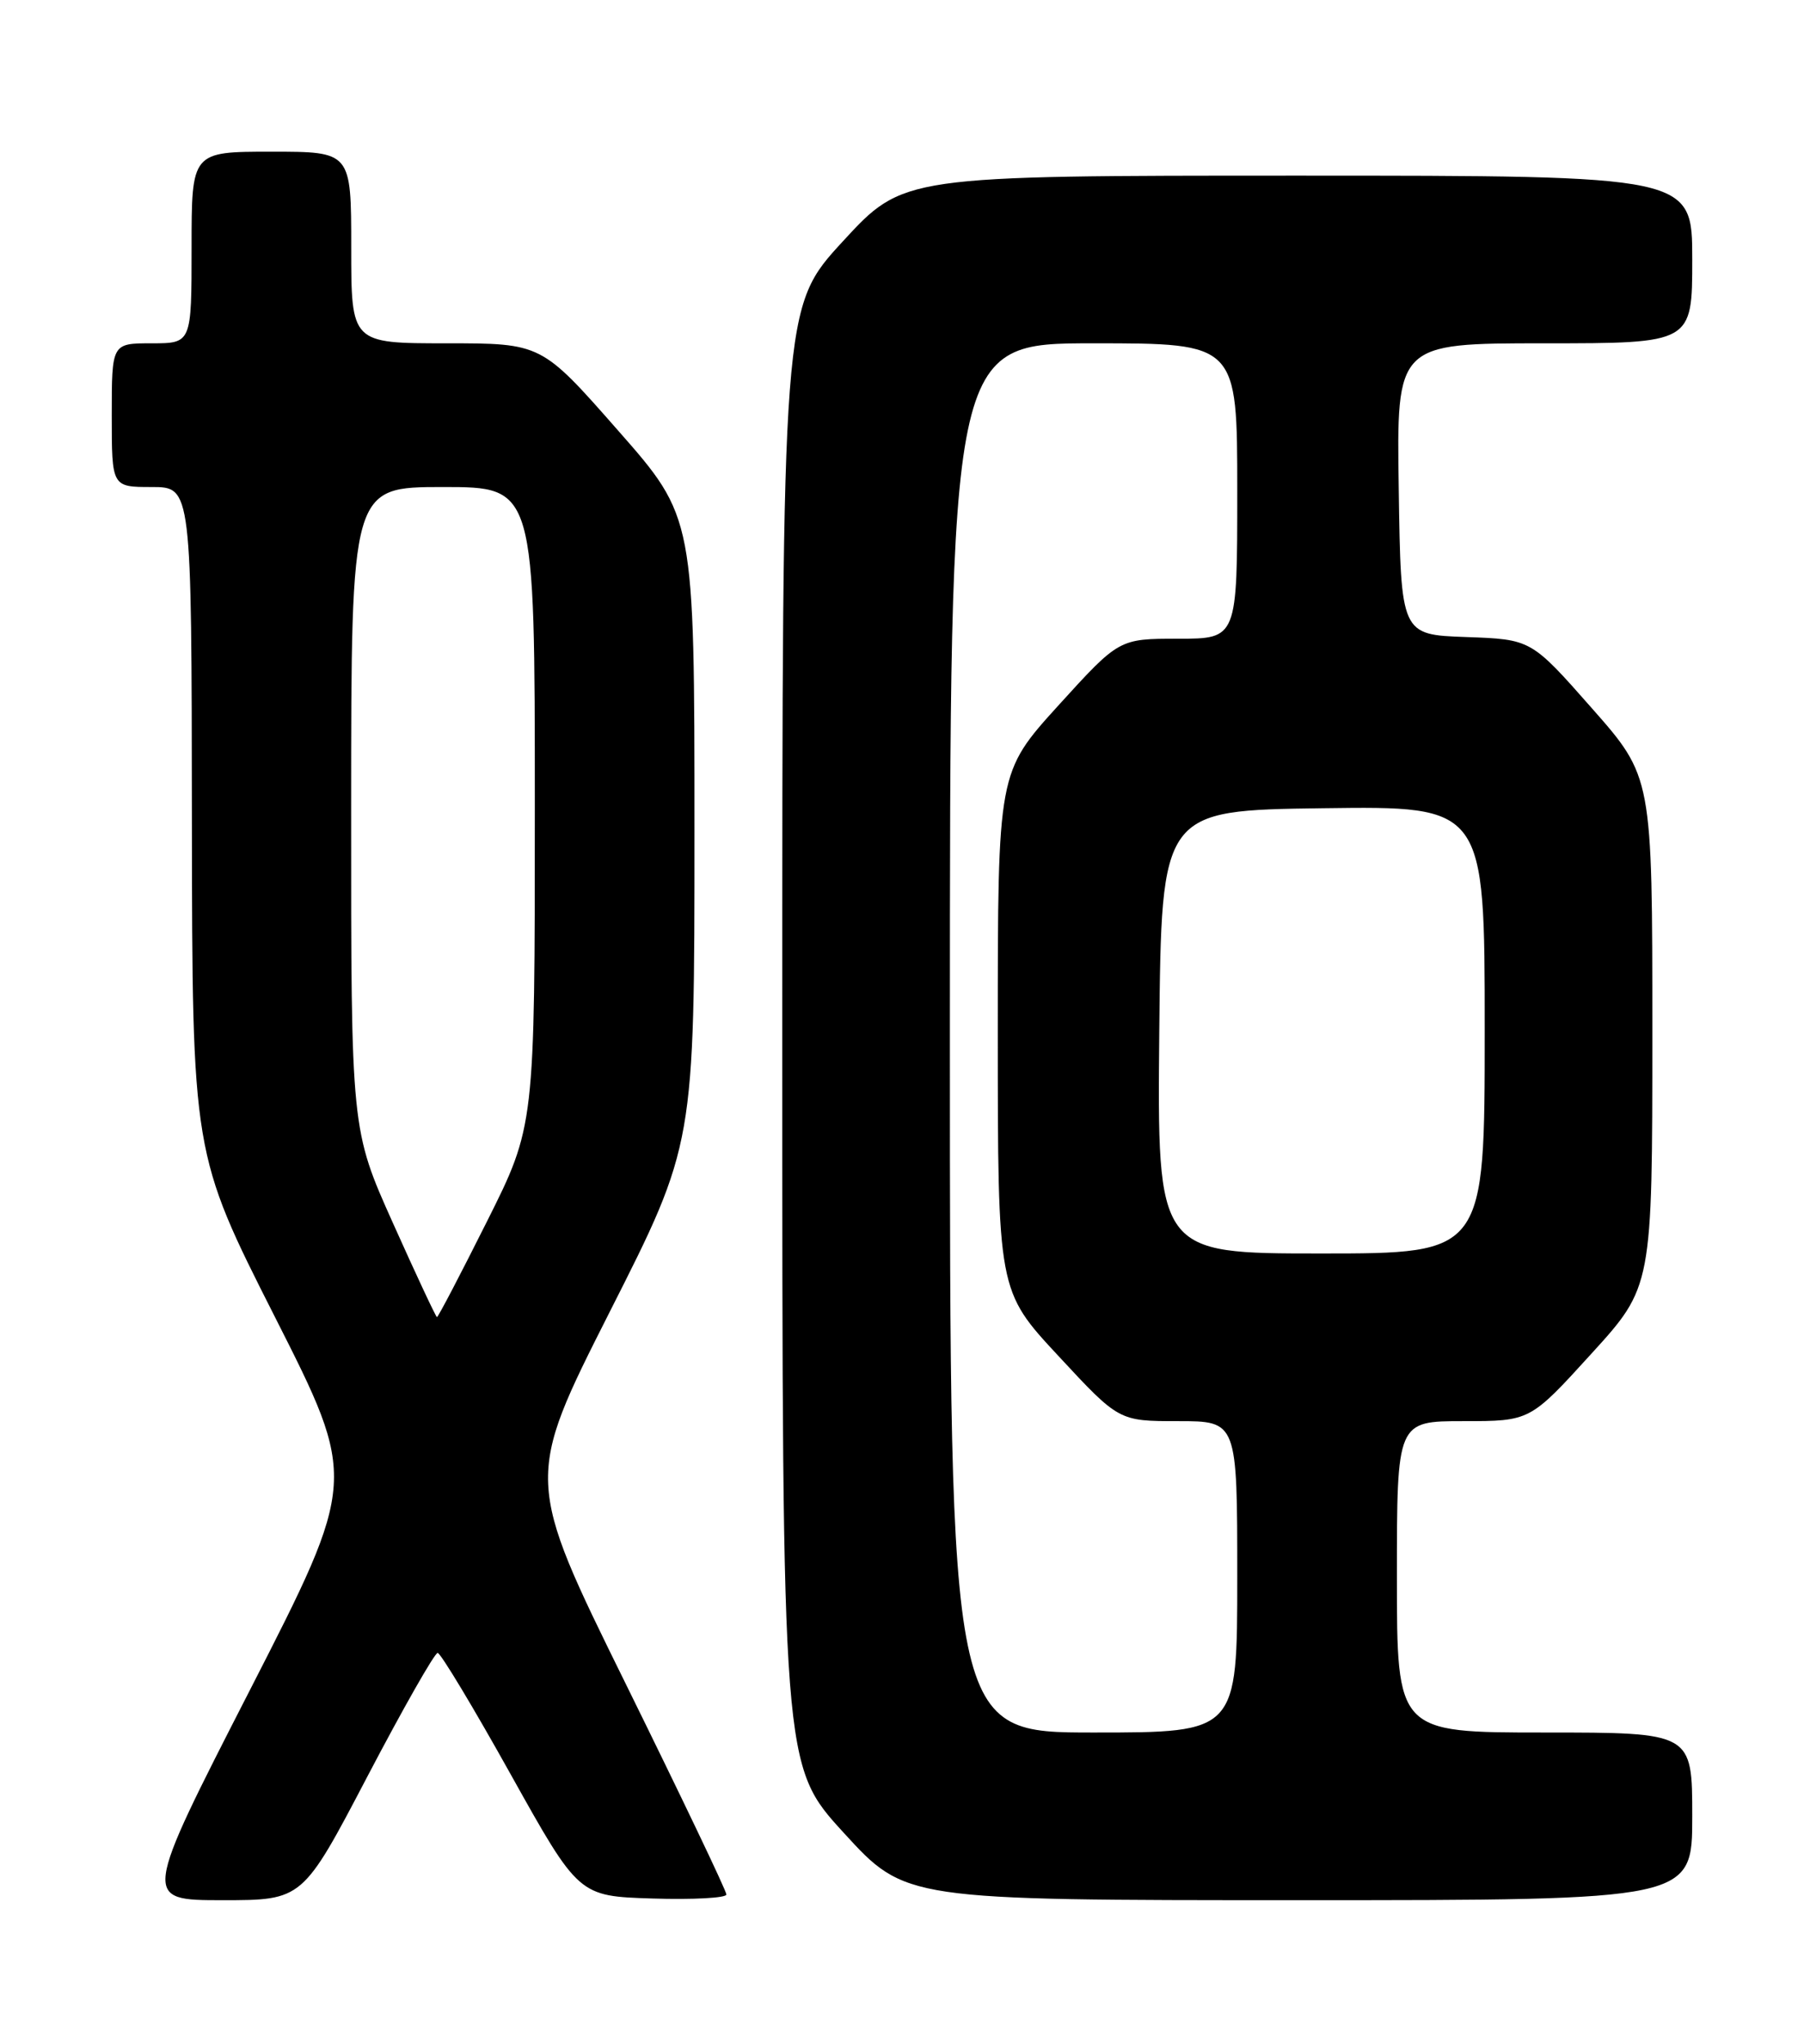 <?xml version="1.0" encoding="UTF-8" standalone="no"?>
<!DOCTYPE svg PUBLIC "-//W3C//DTD SVG 1.1//EN" "http://www.w3.org/Graphics/SVG/1.1/DTD/svg11.dtd" >
<svg xmlns="http://www.w3.org/2000/svg" xmlns:xlink="http://www.w3.org/1999/xlink" version="1.1" viewBox="0 0 226 256">
 <g >
 <path fill="currentColor"
d=" M 46.03 222.50 C 50.50 213.97 54.46 207.01 54.83 207.03 C 55.20 207.04 59.33 213.90 64.00 222.28 C 72.50 237.50 72.50 237.50 81.75 237.79 C 86.84 237.95 91.00 237.72 91.00 237.29 C 91.01 236.85 85.33 224.98 78.39 210.90 C 65.77 185.30 65.77 185.30 76.38 164.32 C 87.00 143.35 87.00 143.35 87.00 104.08 C 87.00 64.80 87.00 64.80 77.41 53.90 C 67.83 43.00 67.83 43.00 55.91 43.00 C 44.00 43.00 44.00 43.00 44.00 31.00 C 44.00 19.00 44.00 19.00 34.00 19.00 C 24.00 19.00 24.00 19.00 24.00 31.00 C 24.00 43.00 24.00 43.00 19.00 43.00 C 14.00 43.00 14.00 43.00 14.00 52.00 C 14.00 61.00 14.00 61.00 19.00 61.00 C 24.00 61.00 24.00 61.00 24.04 102.75 C 24.09 144.50 24.09 144.50 34.43 164.93 C 44.78 185.36 44.78 185.36 31.31 211.68 C 17.83 238.00 17.83 238.00 27.87 238.00 C 37.91 238.00 37.91 238.00 46.03 222.50 Z  M 212.00 227.50 C 212.00 217.00 212.00 217.00 193.50 217.00 C 175.00 217.00 175.00 217.00 175.00 197.50 C 175.00 178.00 175.00 178.00 183.34 178.00 C 191.68 178.00 191.68 178.00 199.34 169.58 C 207.00 161.17 207.00 161.17 207.00 129.23 C 207.00 97.30 207.00 97.30 199.41 88.69 C 191.82 80.08 191.82 80.08 183.66 79.79 C 175.50 79.50 175.50 79.50 175.23 61.25 C 174.95 43.00 174.95 43.00 193.48 43.00 C 212.00 43.00 212.00 43.00 212.00 32.50 C 212.00 22.00 212.00 22.00 162.58 22.00 C 113.16 22.00 113.16 22.00 105.58 30.24 C 98.00 38.48 98.00 38.48 98.00 129.81 C 98.00 221.15 98.00 221.15 105.71 229.57 C 113.42 238.00 113.42 238.00 162.71 238.00 C 212.00 238.00 212.00 238.00 212.00 227.50 Z  M 49.24 153.22 C 43.98 141.50 43.98 141.50 43.99 101.25 C 44.00 61.00 44.00 61.00 55.50 61.00 C 67.00 61.00 67.00 61.00 67.00 101.02 C 67.00 141.03 67.00 141.03 60.99 153.02 C 57.69 159.61 54.88 164.99 54.74 164.97 C 54.61 164.96 52.13 159.67 49.24 153.22 Z  M 119.00 130.00 C 119.00 43.00 119.00 43.00 137.00 43.00 C 155.00 43.00 155.00 43.00 155.00 61.50 C 155.00 80.00 155.00 80.00 147.59 80.00 C 140.19 80.00 140.19 80.00 132.59 88.36 C 125.00 96.73 125.00 96.73 125.00 129.20 C 125.00 161.67 125.00 161.67 132.59 169.83 C 140.17 178.00 140.17 178.00 147.59 178.00 C 155.00 178.00 155.00 178.00 155.00 197.50 C 155.00 217.00 155.00 217.00 137.00 217.00 C 119.00 217.00 119.00 217.00 119.00 130.00 Z  M 145.23 129.25 C 145.50 101.50 145.50 101.50 165.75 101.23 C 186.00 100.96 186.00 100.96 186.00 128.98 C 186.00 157.00 186.00 157.00 165.48 157.00 C 144.97 157.00 144.97 157.00 145.23 129.25 Z "/>
</g>
</svg>
